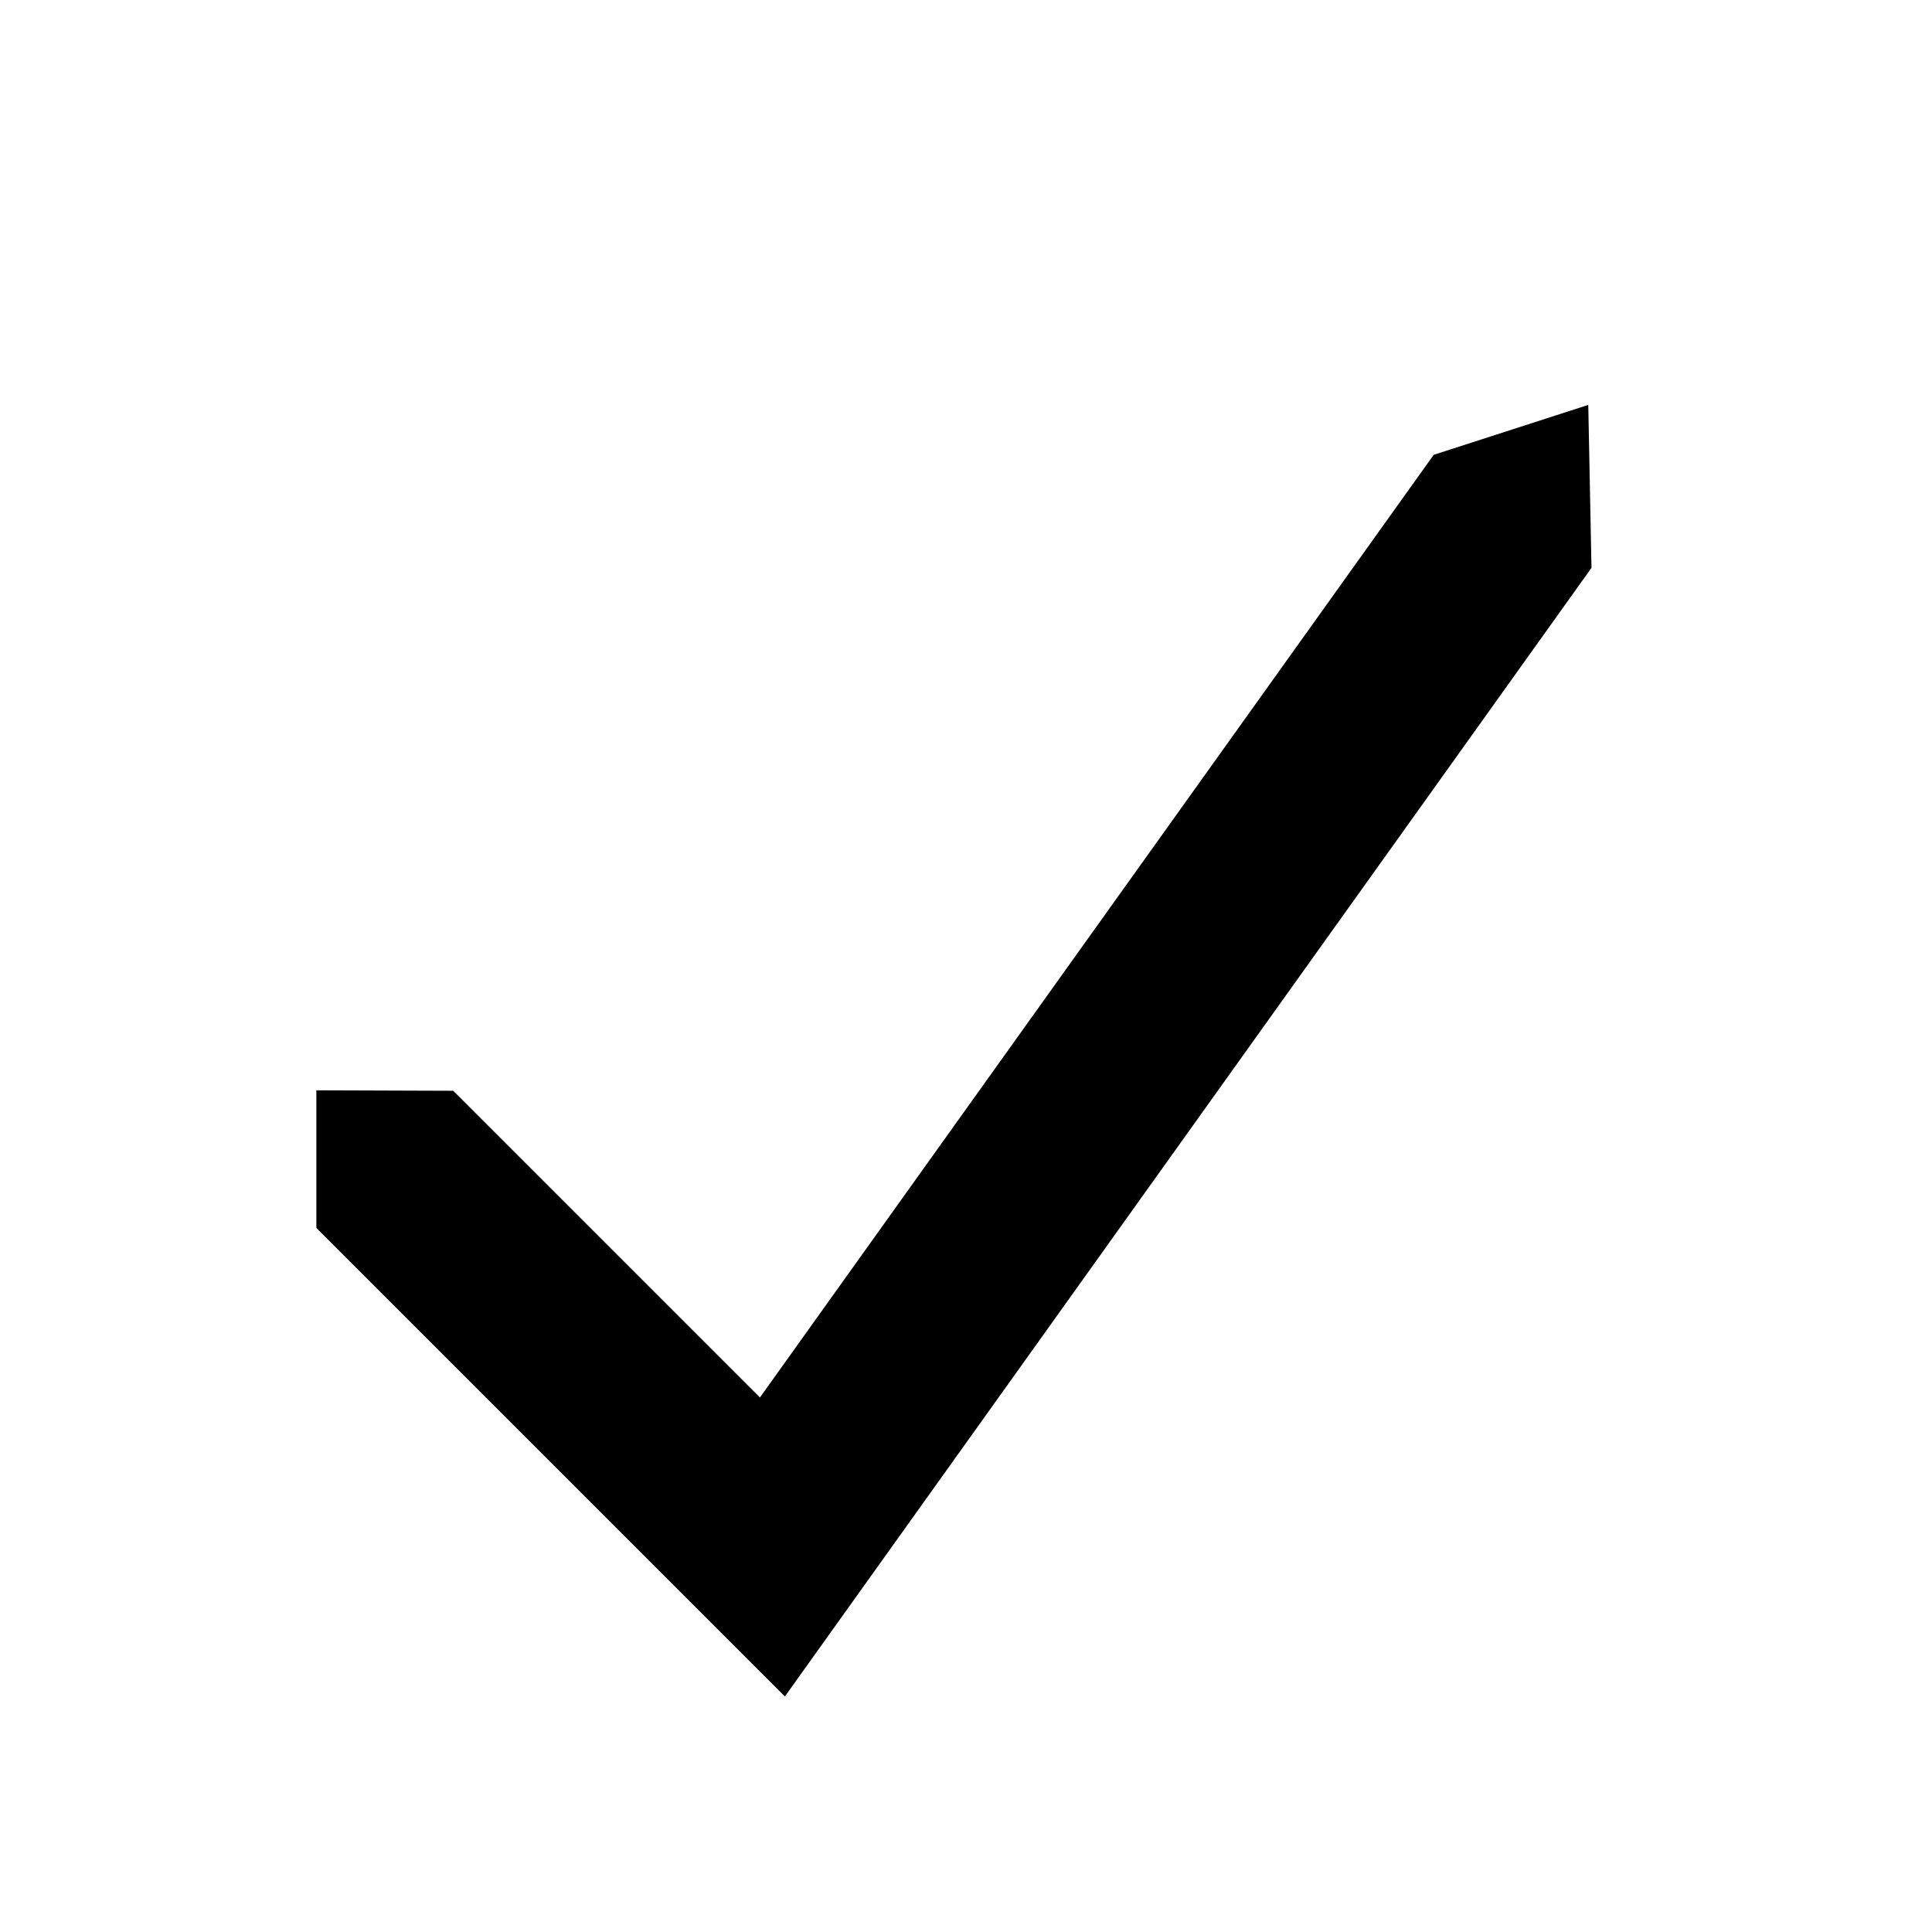 <?xml version="1.0" encoding="UTF-8"?>
<svg width="640" height="640" version="1.1" viewBox="0 0 2.4 2.4" xml:space="preserve" xmlns="http://www.w3.org/2000/svg"><path d="m1.973 0.503-0.192 0.062-0.837 1.171-0.381-0.381-0.17-5.859e-4v0.171l0.582 0.582 1.002-1.402z"/></svg>
